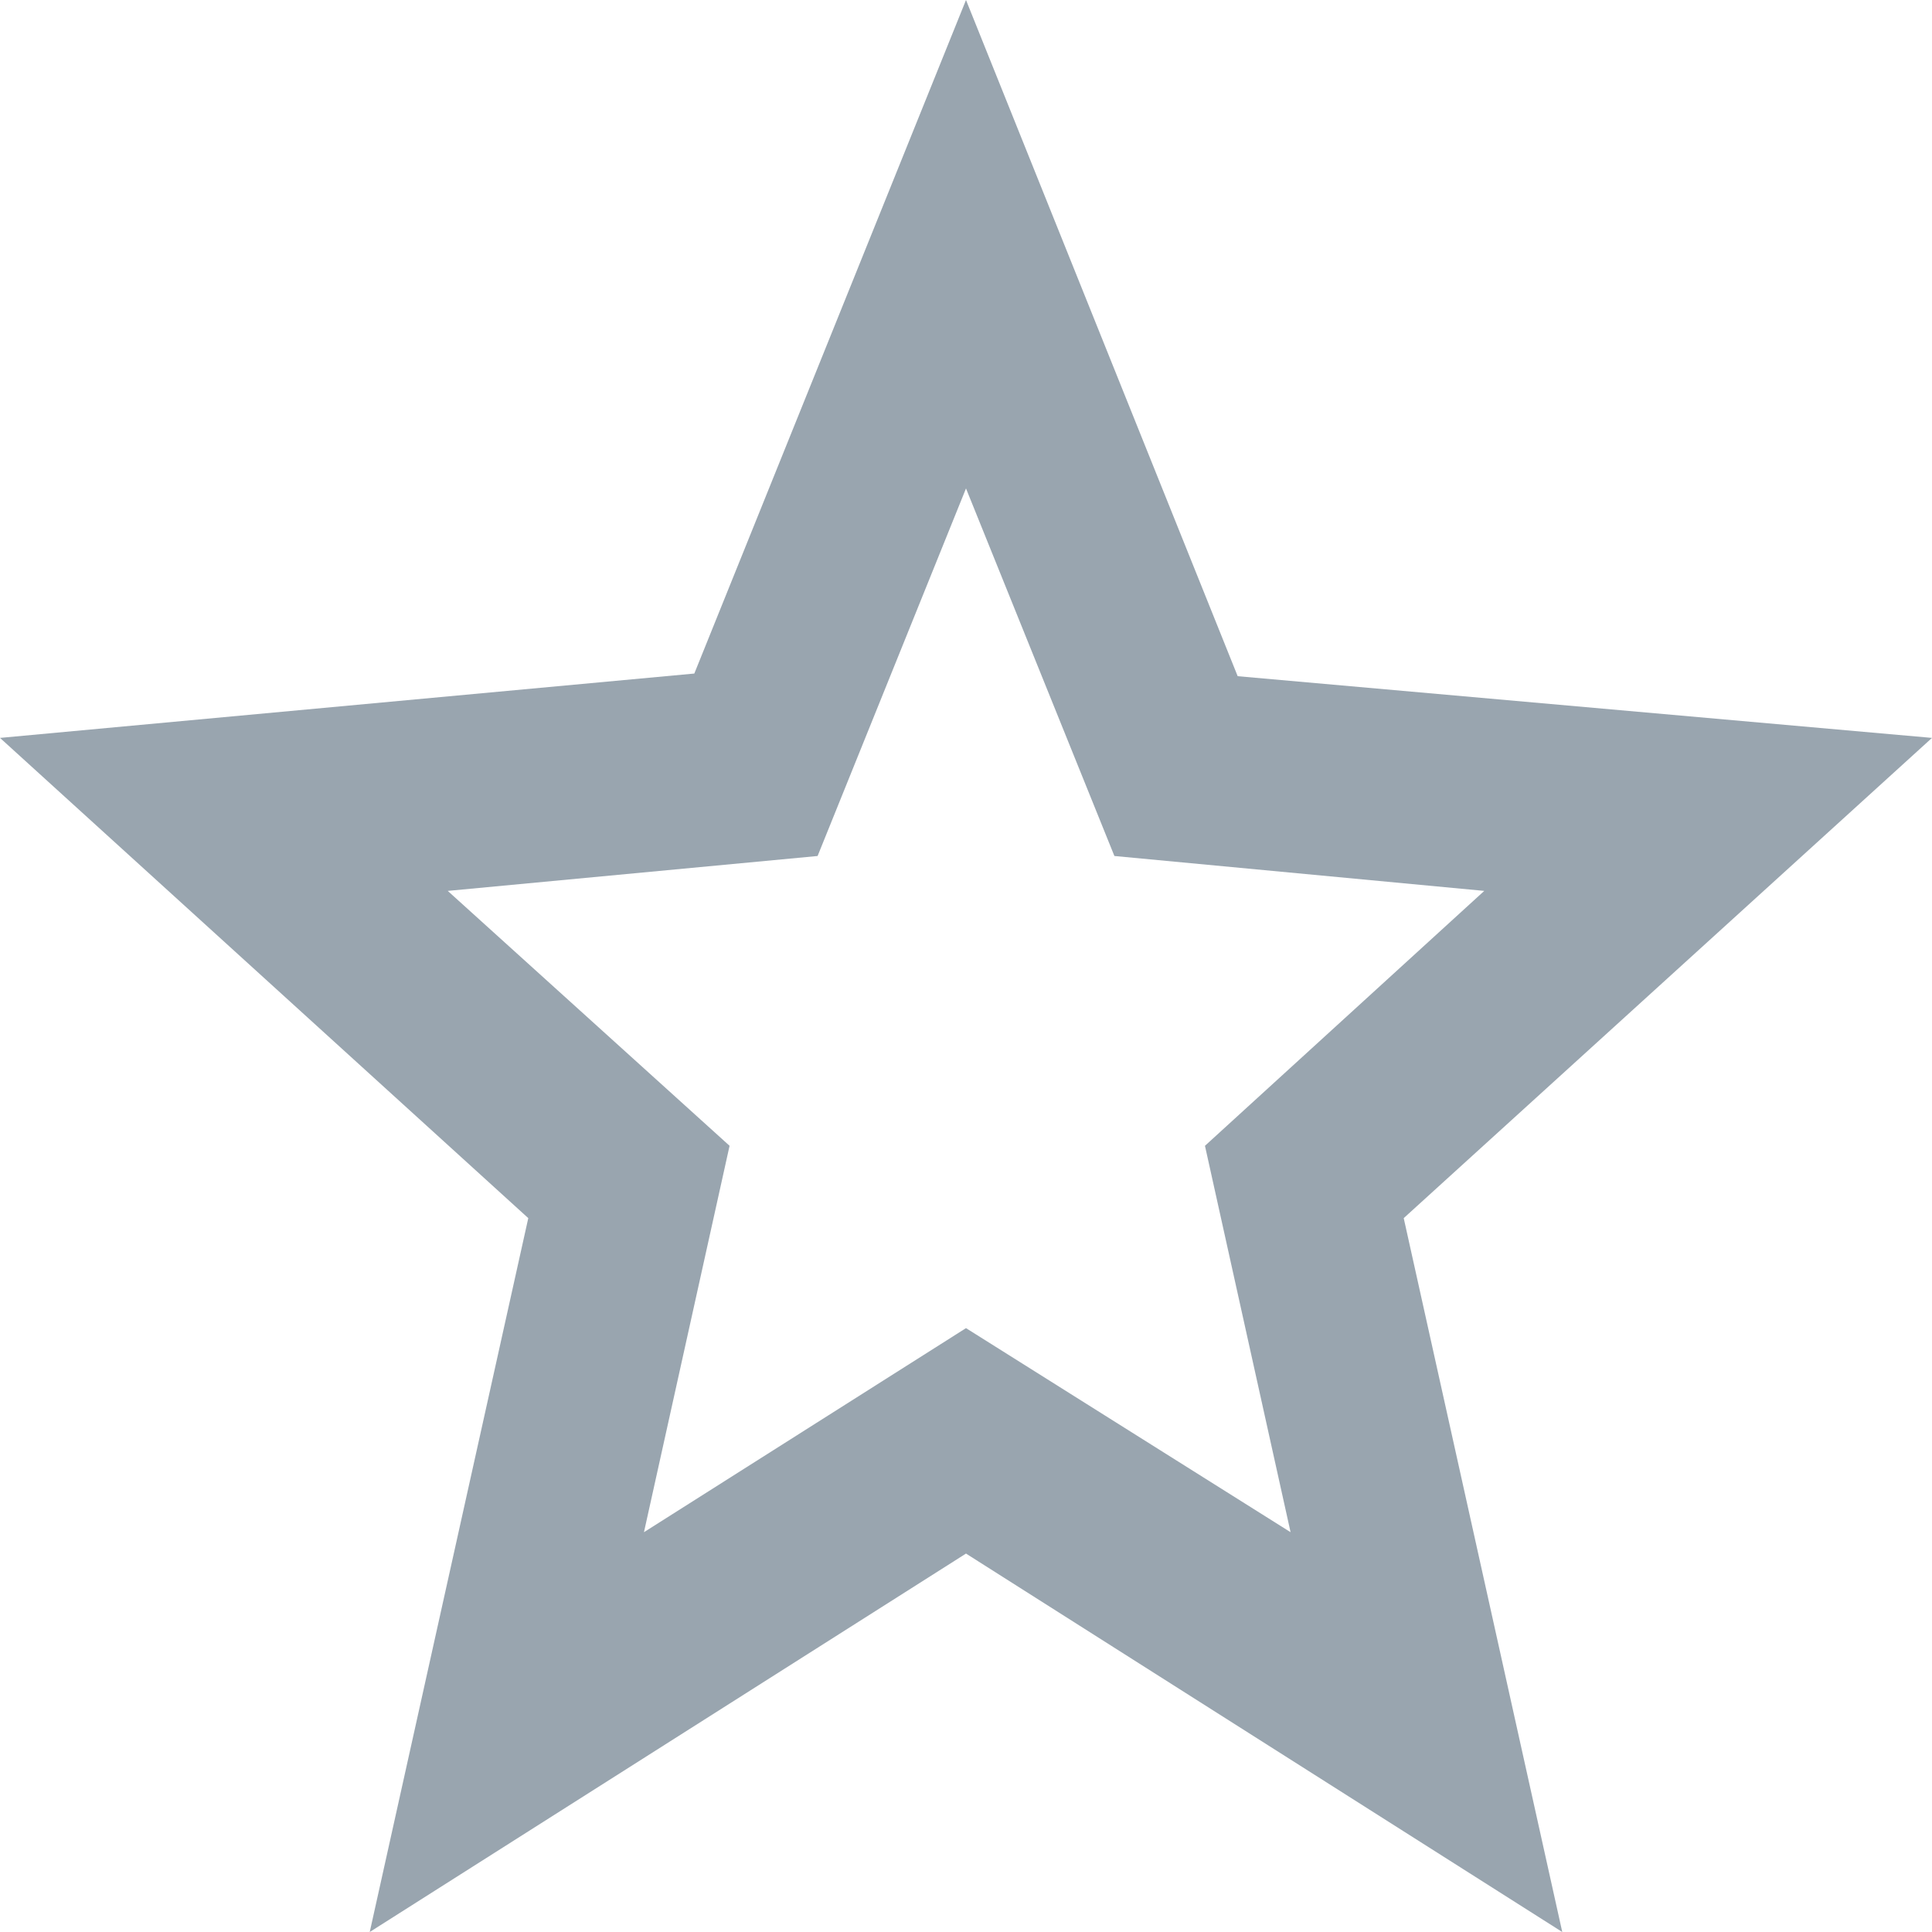 <svg width="16" height="16" viewBox="0 0 16 16" fill="none" xmlns="http://www.w3.org/2000/svg"><path d="M5.333 12.689L8 10.999L10.688 12.689L9.979 9.489L12.292 7.378L9.229 7.089L8 4.045L6.771 7.089L3.708 7.378L6.042 9.489L5.333 12.689ZM3.062 16L4.375 10.088L0 6.111L5.75 5.578L8 0L10.25 5.6L16 6.111L11.625 10.088L12.938 16L8 12.866L3.062 16Z" fill="#011E39" fill-opacity="0.4"/></svg>